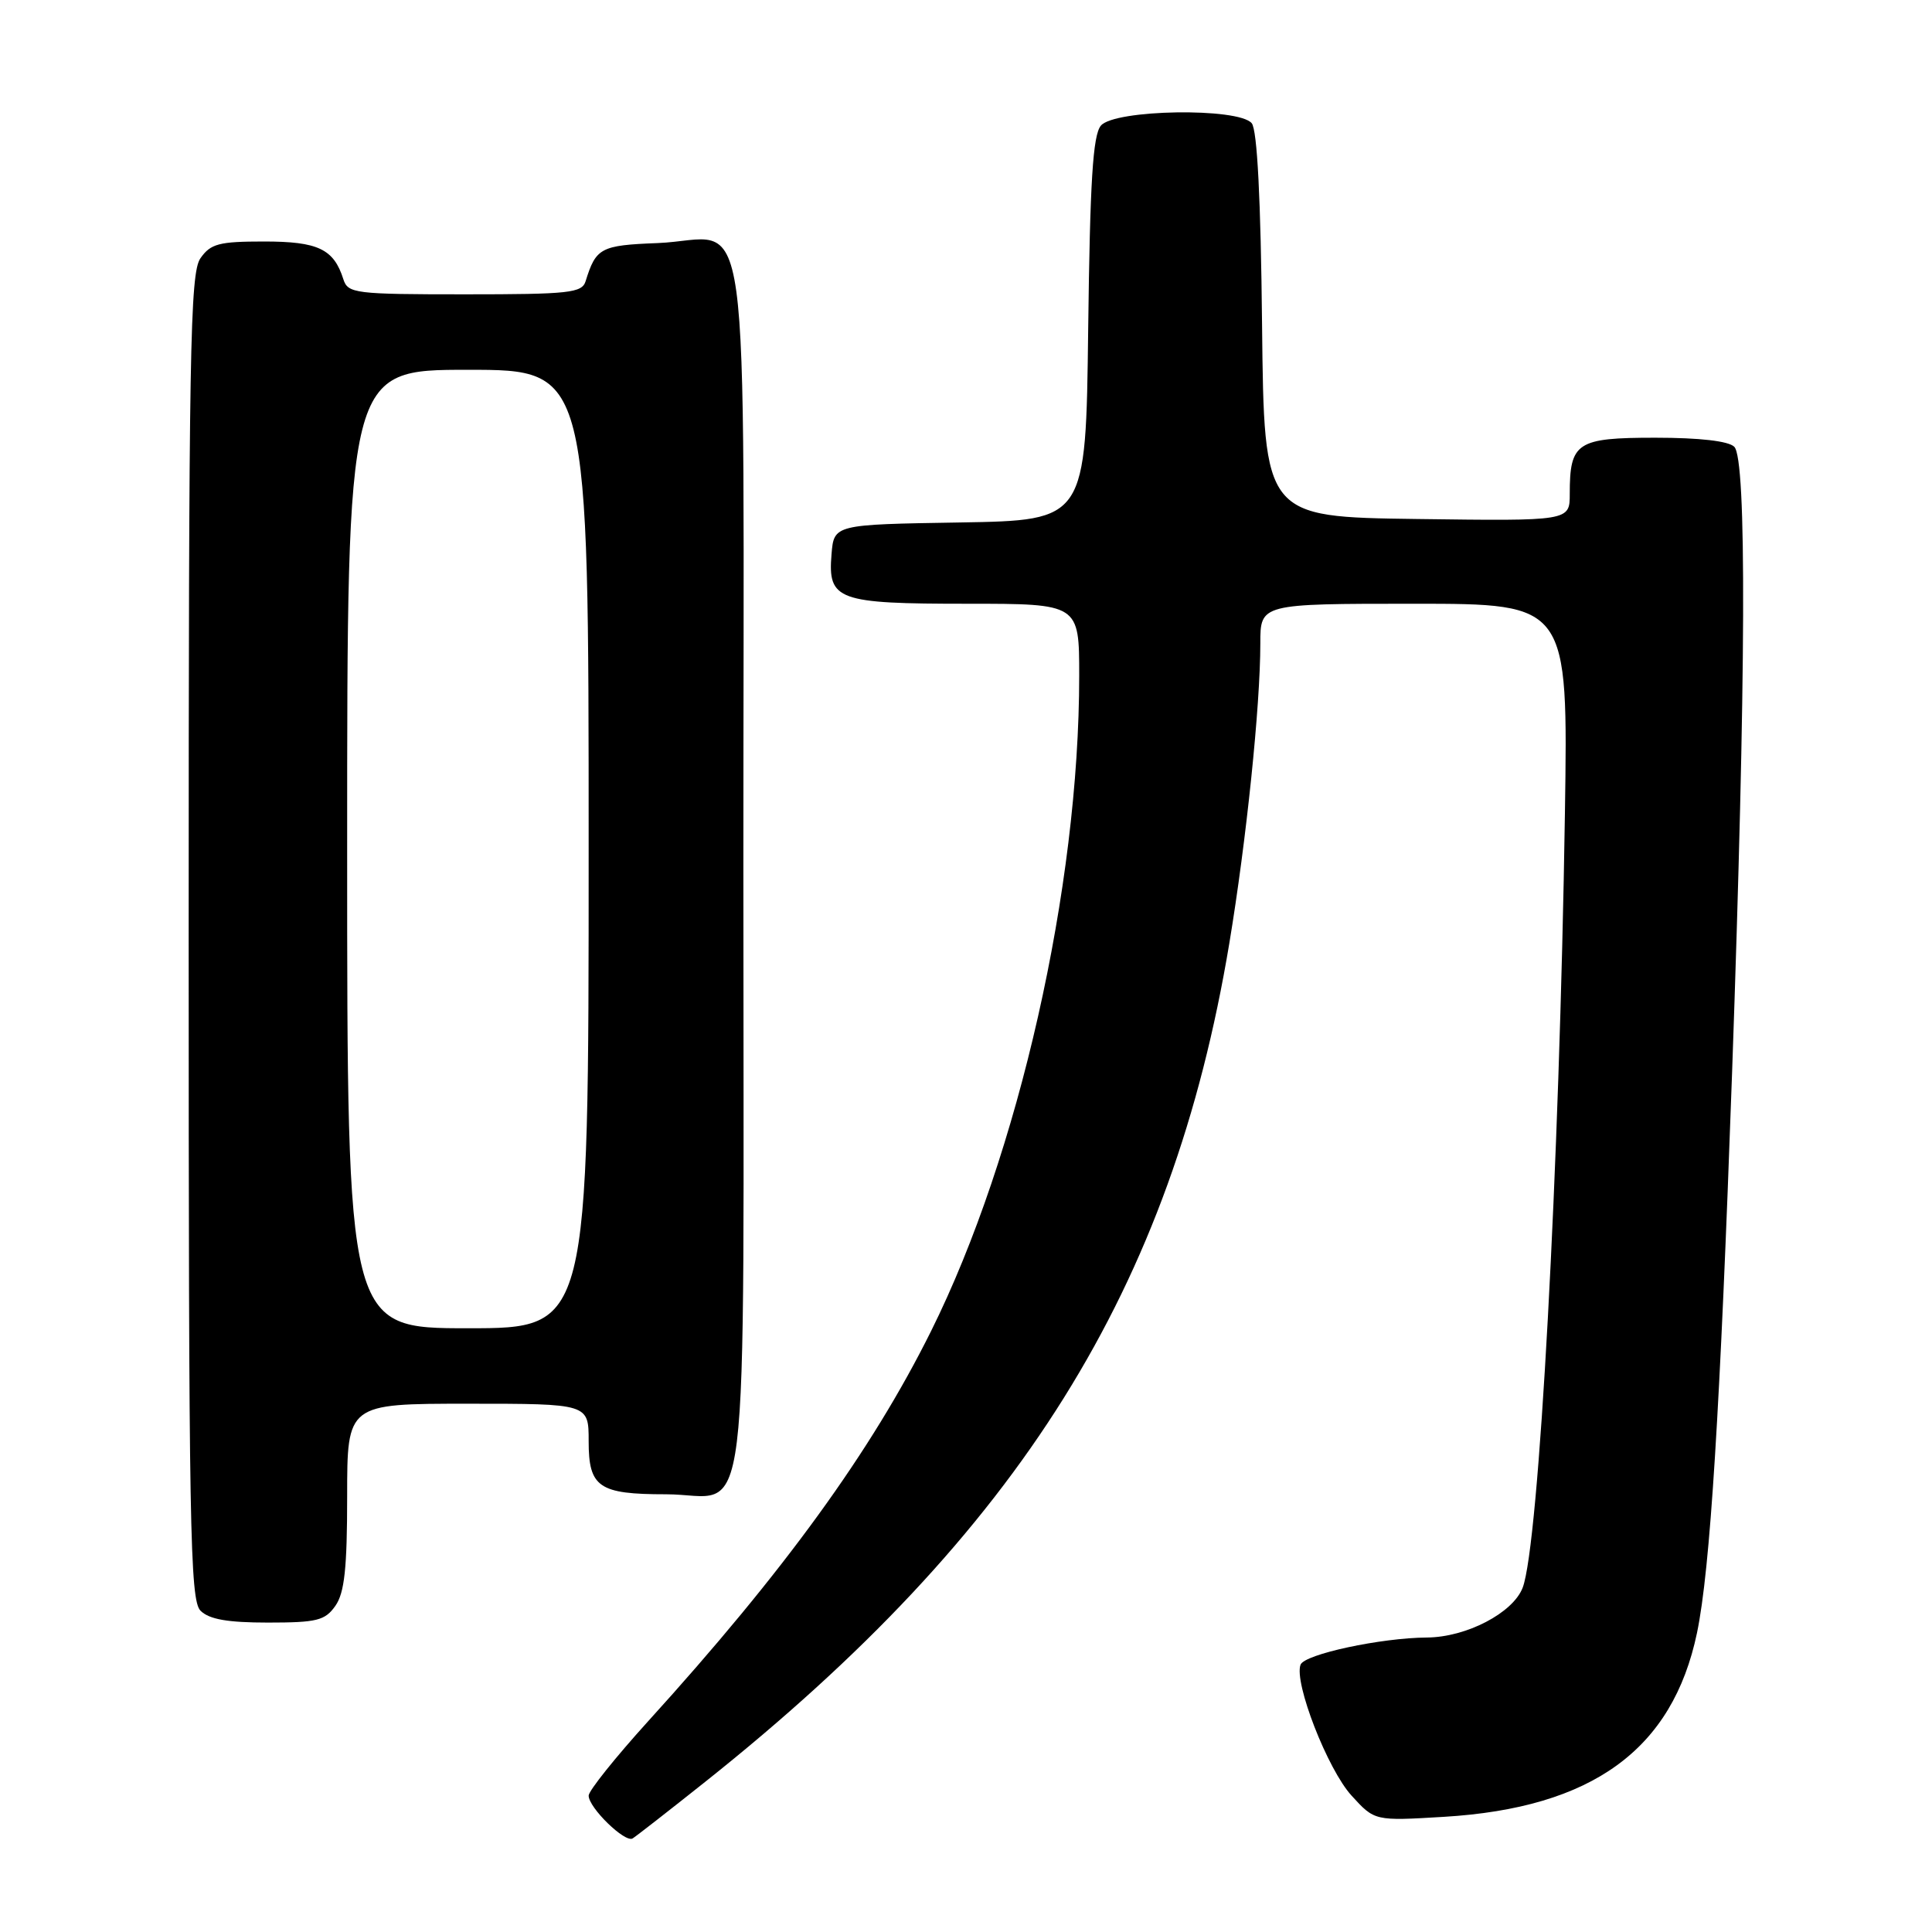 <?xml version="1.0" encoding="UTF-8" standalone="no"?>
<!DOCTYPE svg PUBLIC "-//W3C//DTD SVG 1.1//EN" "http://www.w3.org/Graphics/SVG/1.1/DTD/svg11.dtd" >
<svg xmlns="http://www.w3.org/2000/svg" xmlns:xlink="http://www.w3.org/1999/xlink" version="1.1" viewBox="0 0 256 256">
 <g >
 <path fill="currentColor"
d=" M 93.47 236.08 C 135.16 202.90 155.28 170.70 162.89 125.00 C 165.15 111.39 167.00 93.55 167.00 85.25 C 167.00 80.00 167.00 80.00 187.39 80.00 C 207.78 80.00 207.78 80.00 207.36 107.75 C 206.64 154.83 203.92 204.75 201.76 210.38 C 200.47 213.73 194.30 216.94 189.08 216.98 C 182.98 217.02 172.86 219.19 172.33 220.58 C 171.43 222.94 175.91 234.45 179.09 237.93 C 182.15 241.29 182.15 241.29 191.32 240.74 C 210.99 239.56 221.62 231.83 224.86 216.37 C 226.61 207.97 227.92 187.00 229.51 142.14 C 231.36 89.52 231.46 60.86 229.80 59.20 C 229.04 58.44 225.21 58.00 219.34 58.00 C 208.93 58.00 208.00 58.61 208.00 65.45 C 208.00 69.04 208.00 69.04 187.75 68.77 C 167.50 68.50 167.50 68.50 167.23 43.08 C 167.06 26.38 166.59 17.21 165.86 16.33 C 164.12 14.23 147.66 14.49 145.87 16.65 C 144.81 17.93 144.43 23.99 144.19 43.63 C 143.88 68.95 143.88 68.95 127.19 69.23 C 110.50 69.50 110.50 69.50 110.18 73.46 C 109.68 79.54 110.96 80.00 128.19 80.00 C 143.00 80.00 143.00 80.00 143.00 89.54 C 143.00 117.56 134.99 153.01 123.37 176.38 C 115.46 192.29 103.91 208.22 85.83 228.13 C 81.53 232.88 78.00 237.29 78.00 237.93 C 78.00 239.53 82.83 244.23 83.83 243.60 C 84.28 243.32 88.62 239.94 93.47 236.08 Z  M 44.44 212.78 C 45.65 211.06 46.00 207.77 46.00 198.28 C 46.00 186.00 46.00 186.00 62.00 186.00 C 78.00 186.00 78.00 186.00 78.00 190.96 C 78.00 197.08 79.33 198.00 88.24 198.00 C 99.62 198.00 98.50 207.08 98.50 115.00 C 98.50 22.19 99.81 31.72 87.11 32.21 C 79.59 32.50 78.97 32.84 77.60 37.25 C 77.12 38.82 75.45 39.00 61.60 39.00 C 47.03 39.00 46.10 38.88 45.50 37.01 C 44.23 32.99 42.15 32.00 34.99 32.00 C 29.02 32.00 27.91 32.29 26.56 34.22 C 25.18 36.19 25.00 46.39 25.00 124.15 C 25.00 202.55 25.17 212.02 26.57 213.43 C 27.72 214.57 30.15 215.00 35.51 215.00 C 42.00 215.00 43.07 214.73 44.44 212.78 Z  M 46.00 112.50 C 46.00 49.00 46.00 49.00 62.00 49.00 C 78.00 49.00 78.00 49.00 78.00 112.50 C 78.00 176.00 78.00 176.00 62.00 176.00 C 46.00 176.00 46.00 176.00 46.00 112.50 Z "/>
</g>
</svg>